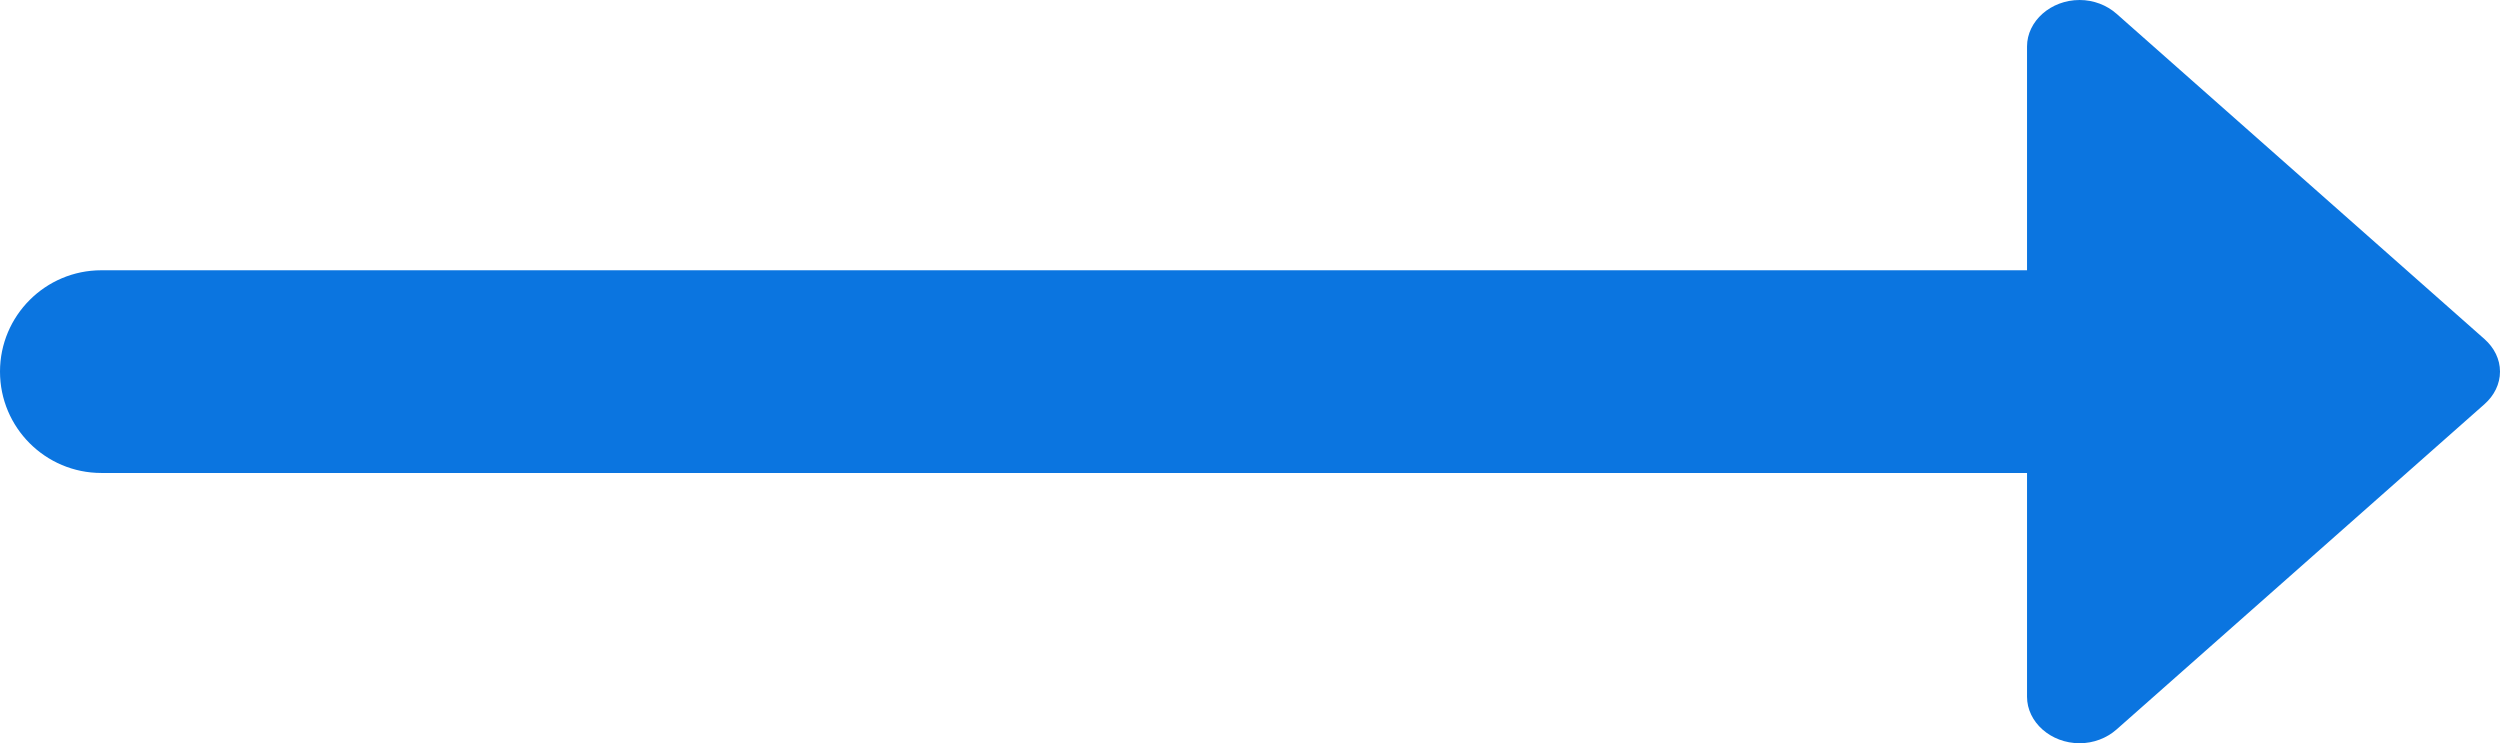 <?xml version="1.0" encoding="UTF-8"?>
<svg width="37px" height="11px" viewBox="0 0 37 11" version="1.1" xmlns="http://www.w3.org/2000/svg" xmlns:xlink="http://www.w3.org/1999/xlink">
    <title>26906C86-8CC8-4036-AE3A-66EC2C525FD4</title>
    <g id="iPage" stroke="none" stroke-width="1" fill="none" fill-rule="evenodd">
        <g id="S-iPage-Homepage---v01" transform="translate(-219, -6571)" fill="#0B75E0" fill-rule="nonzero">
            <g id=".o-testimonials__fos-s" transform="translate(-244, 5960)">
                <g id=".m-testimonial__cards1x3" transform="translate(0, 248)">
                    <g id=".m-card__counter" transform="translate(299, 361)">
                        <path d="M194.778,2 C194.984,2 195.179,2.075 195.325,2.204 L195.325,2.204 L200.769,7.017 C200.915,7.146 201,7.317 201,7.5 C201,7.683 200.915,7.854 200.769,7.983 L200.769,7.983 L195.325,12.796 C195.179,12.925 194.984,13 194.778,13 C194.352,13 194,12.688 194,12.312 L194,12.312 L194,9 L165.5,9 C164.672,9 164,8.328 164,7.5 C164,6.672 164.672,6 165.5,6 L194,6 L194,2.688 C194,2.312 194.352,2 194.778,2 Z" id=".a-shape__arrow--forward"></path>
                    </g>
                </g>
            </g>
        </g>
    </g>
</svg>